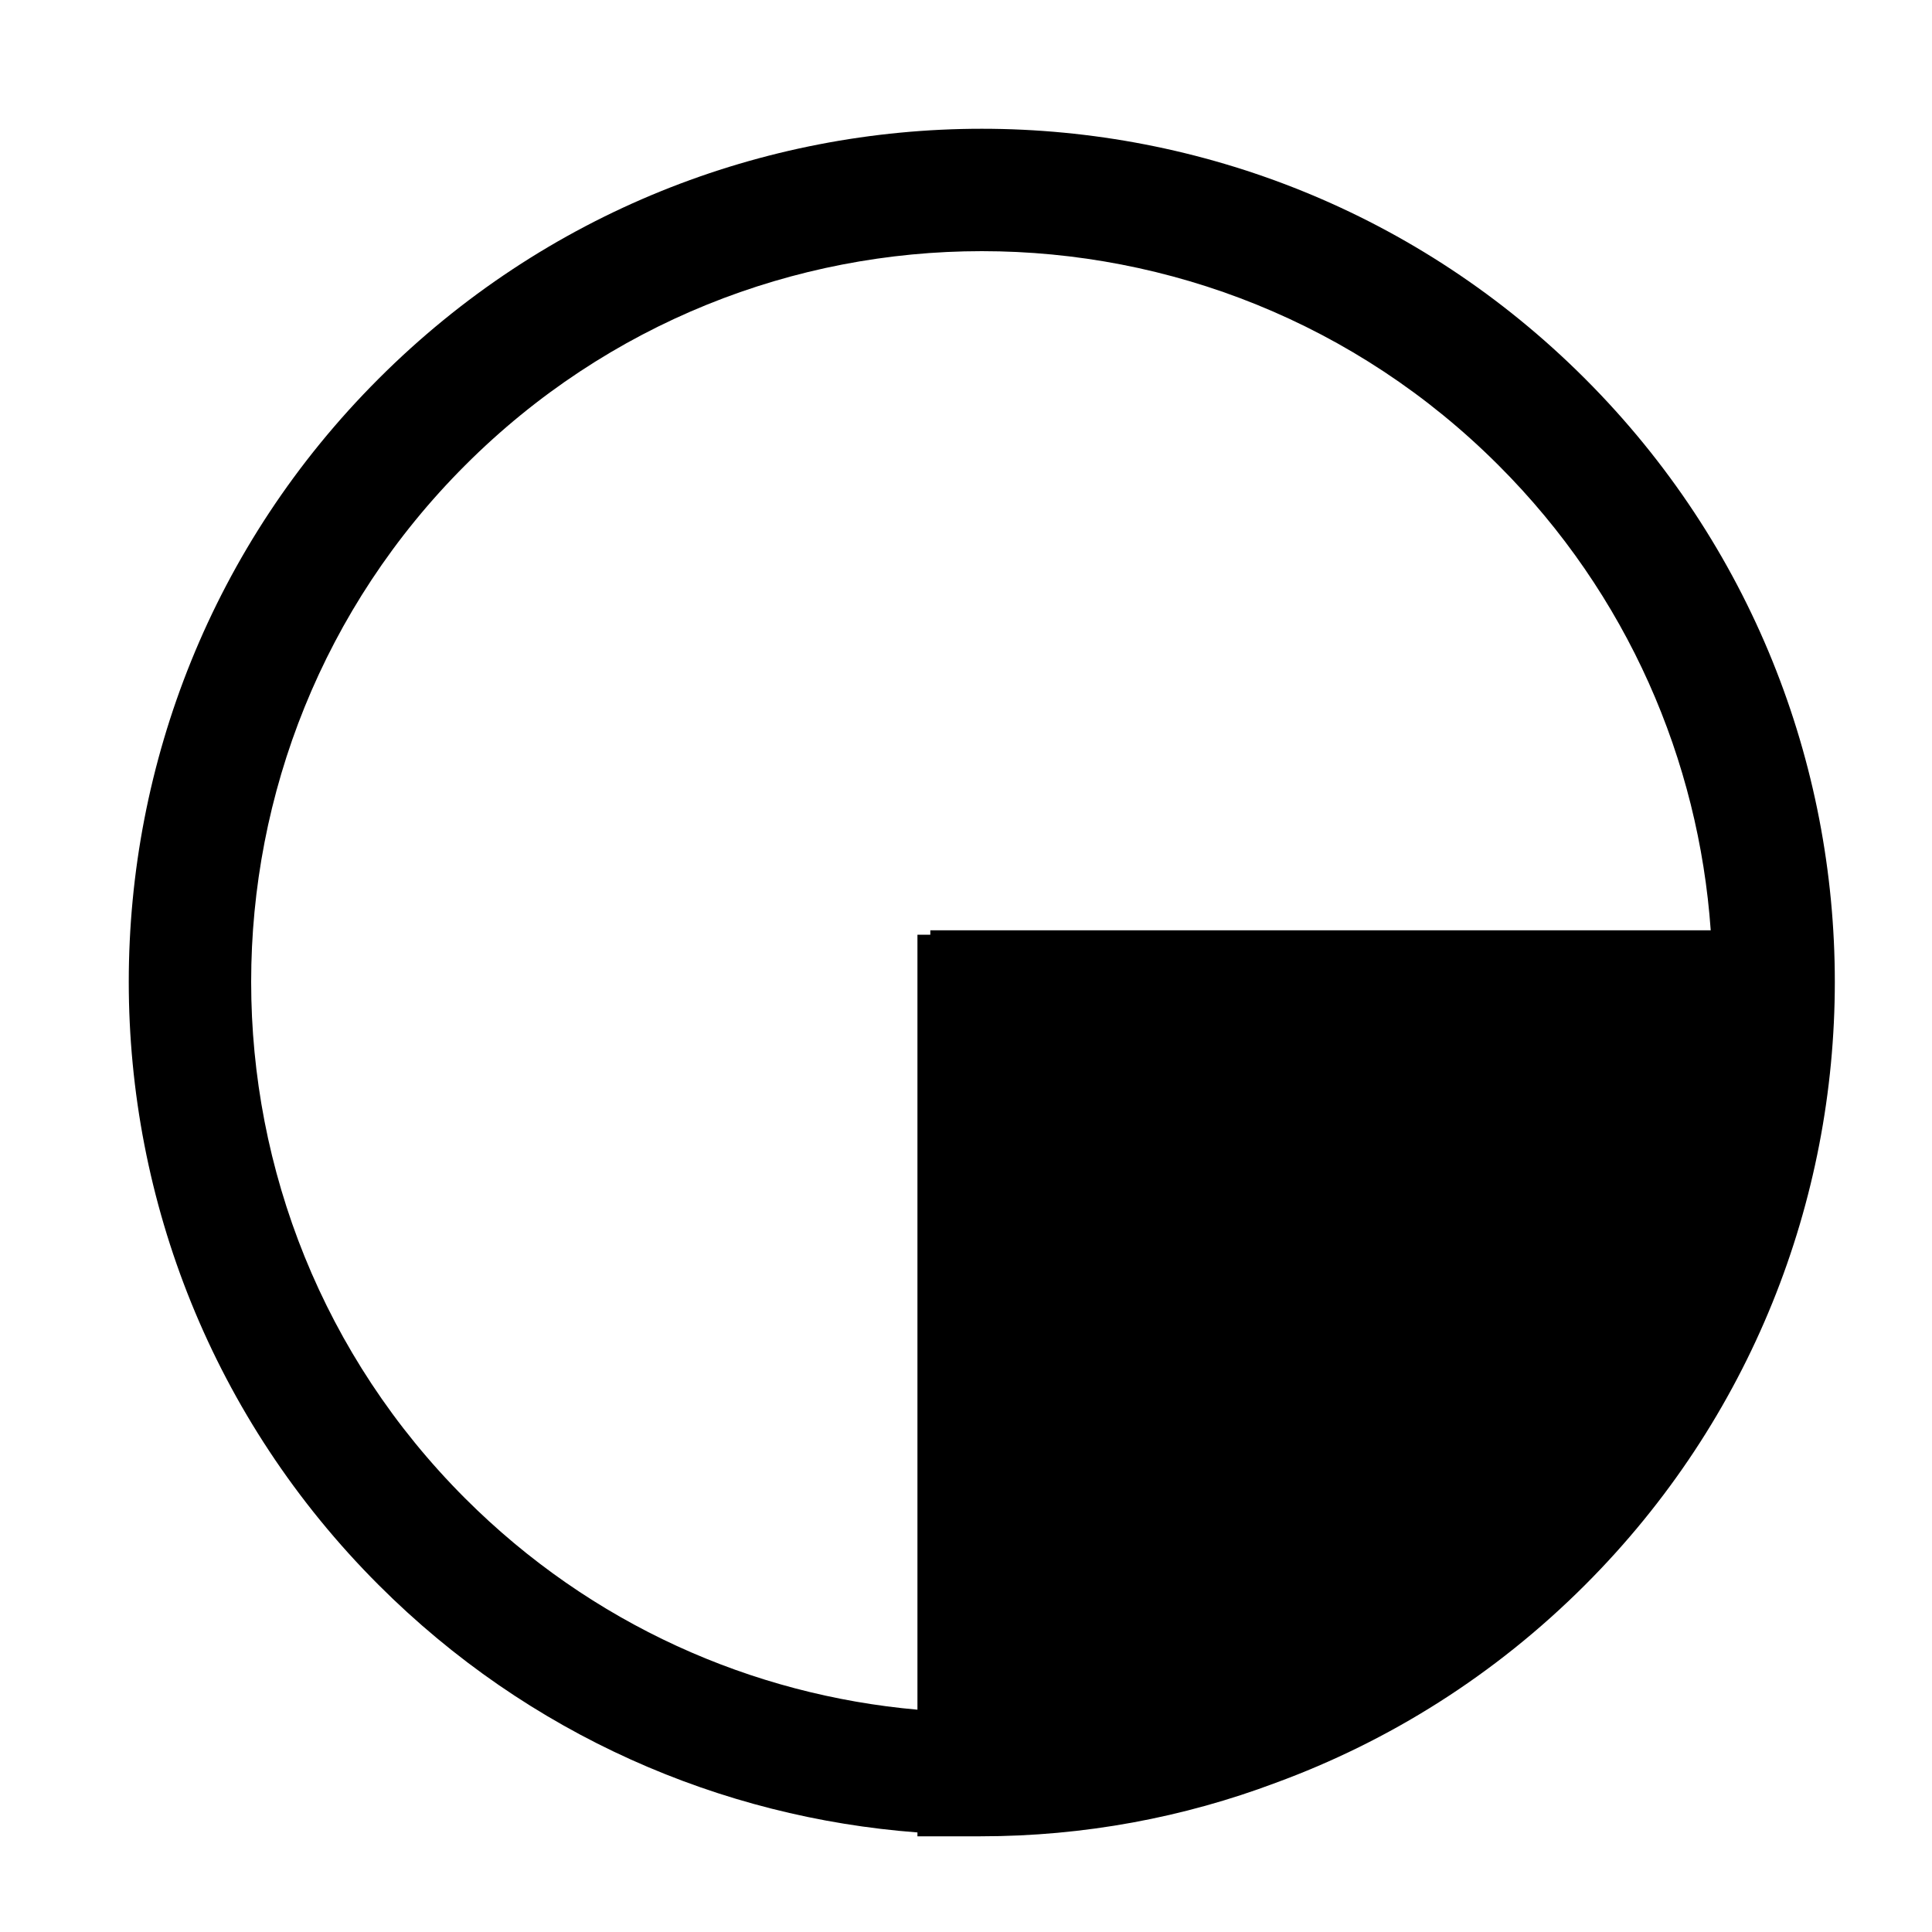 <svg width="15" height="15" viewBox="0 0 15 15" fill="none" xmlns="http://www.w3.org/2000/svg">
<path fill-rule="evenodd" clip-rule="evenodd" d="M12.306 2.94C14.892 5.526 14.892 9.72 12.306 12.306C11.603 13.009 10.781 13.521 9.904 13.842C9.192 14.11 8.419 14.257 7.613 14.257H7.123L7.123 14.227C5.598 14.112 4.106 13.472 2.94 12.306C0.353 9.72 0.353 5.526 2.94 2.94C5.526 0.353 9.72 0.353 12.306 2.94ZM7.123 13.274C5.842 13.161 4.592 12.614 3.612 11.634C1.396 9.419 1.396 5.827 3.612 3.612C5.827 1.396 9.419 1.396 11.634 3.612C12.64 4.617 13.189 5.907 13.282 7.223L7.223 7.223L7.223 7.257H7.123L7.123 13.274Z" fill="black"/>
</svg>
